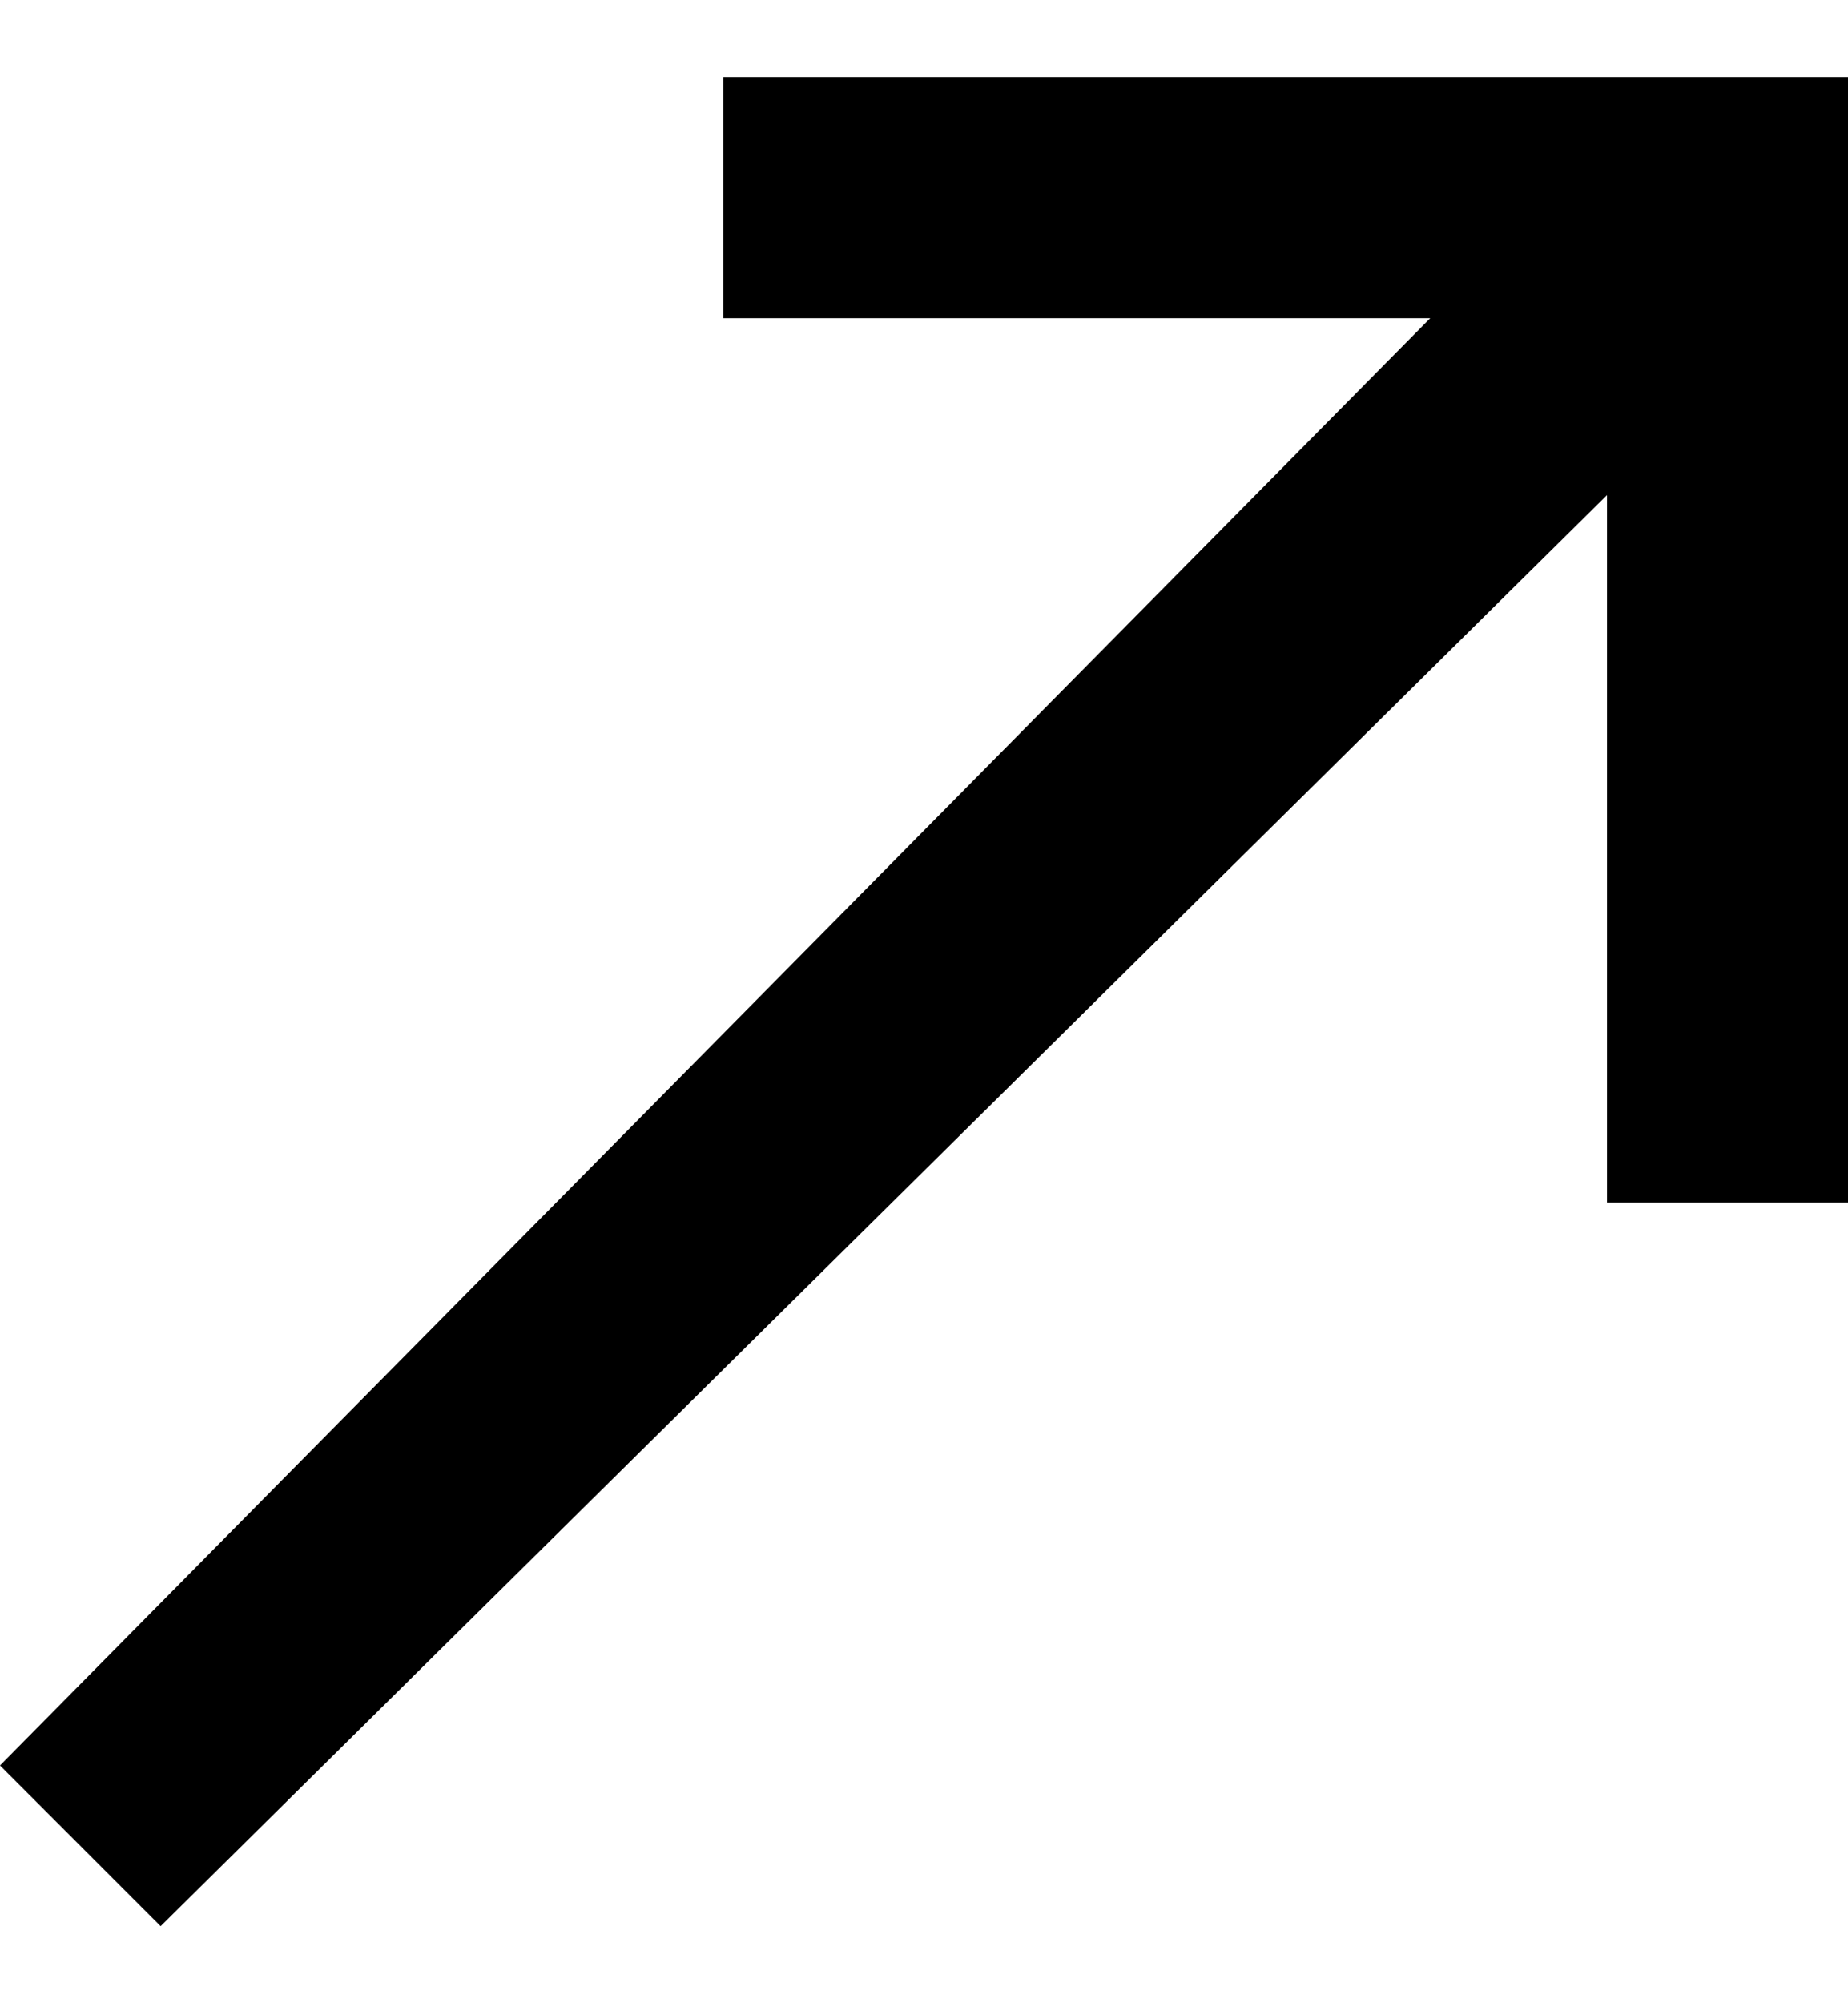 <svg width="12" height="13" viewBox="0 0 12 13" fill="none" xmlns="http://www.w3.org/2000/svg">
<path d="M4.696 0.5V2.065H9.287L0 11.457L1.043 12.5L10.435 3.213V7.804H12V0.5H4.696Z" fill="#000000"/>
</svg>
